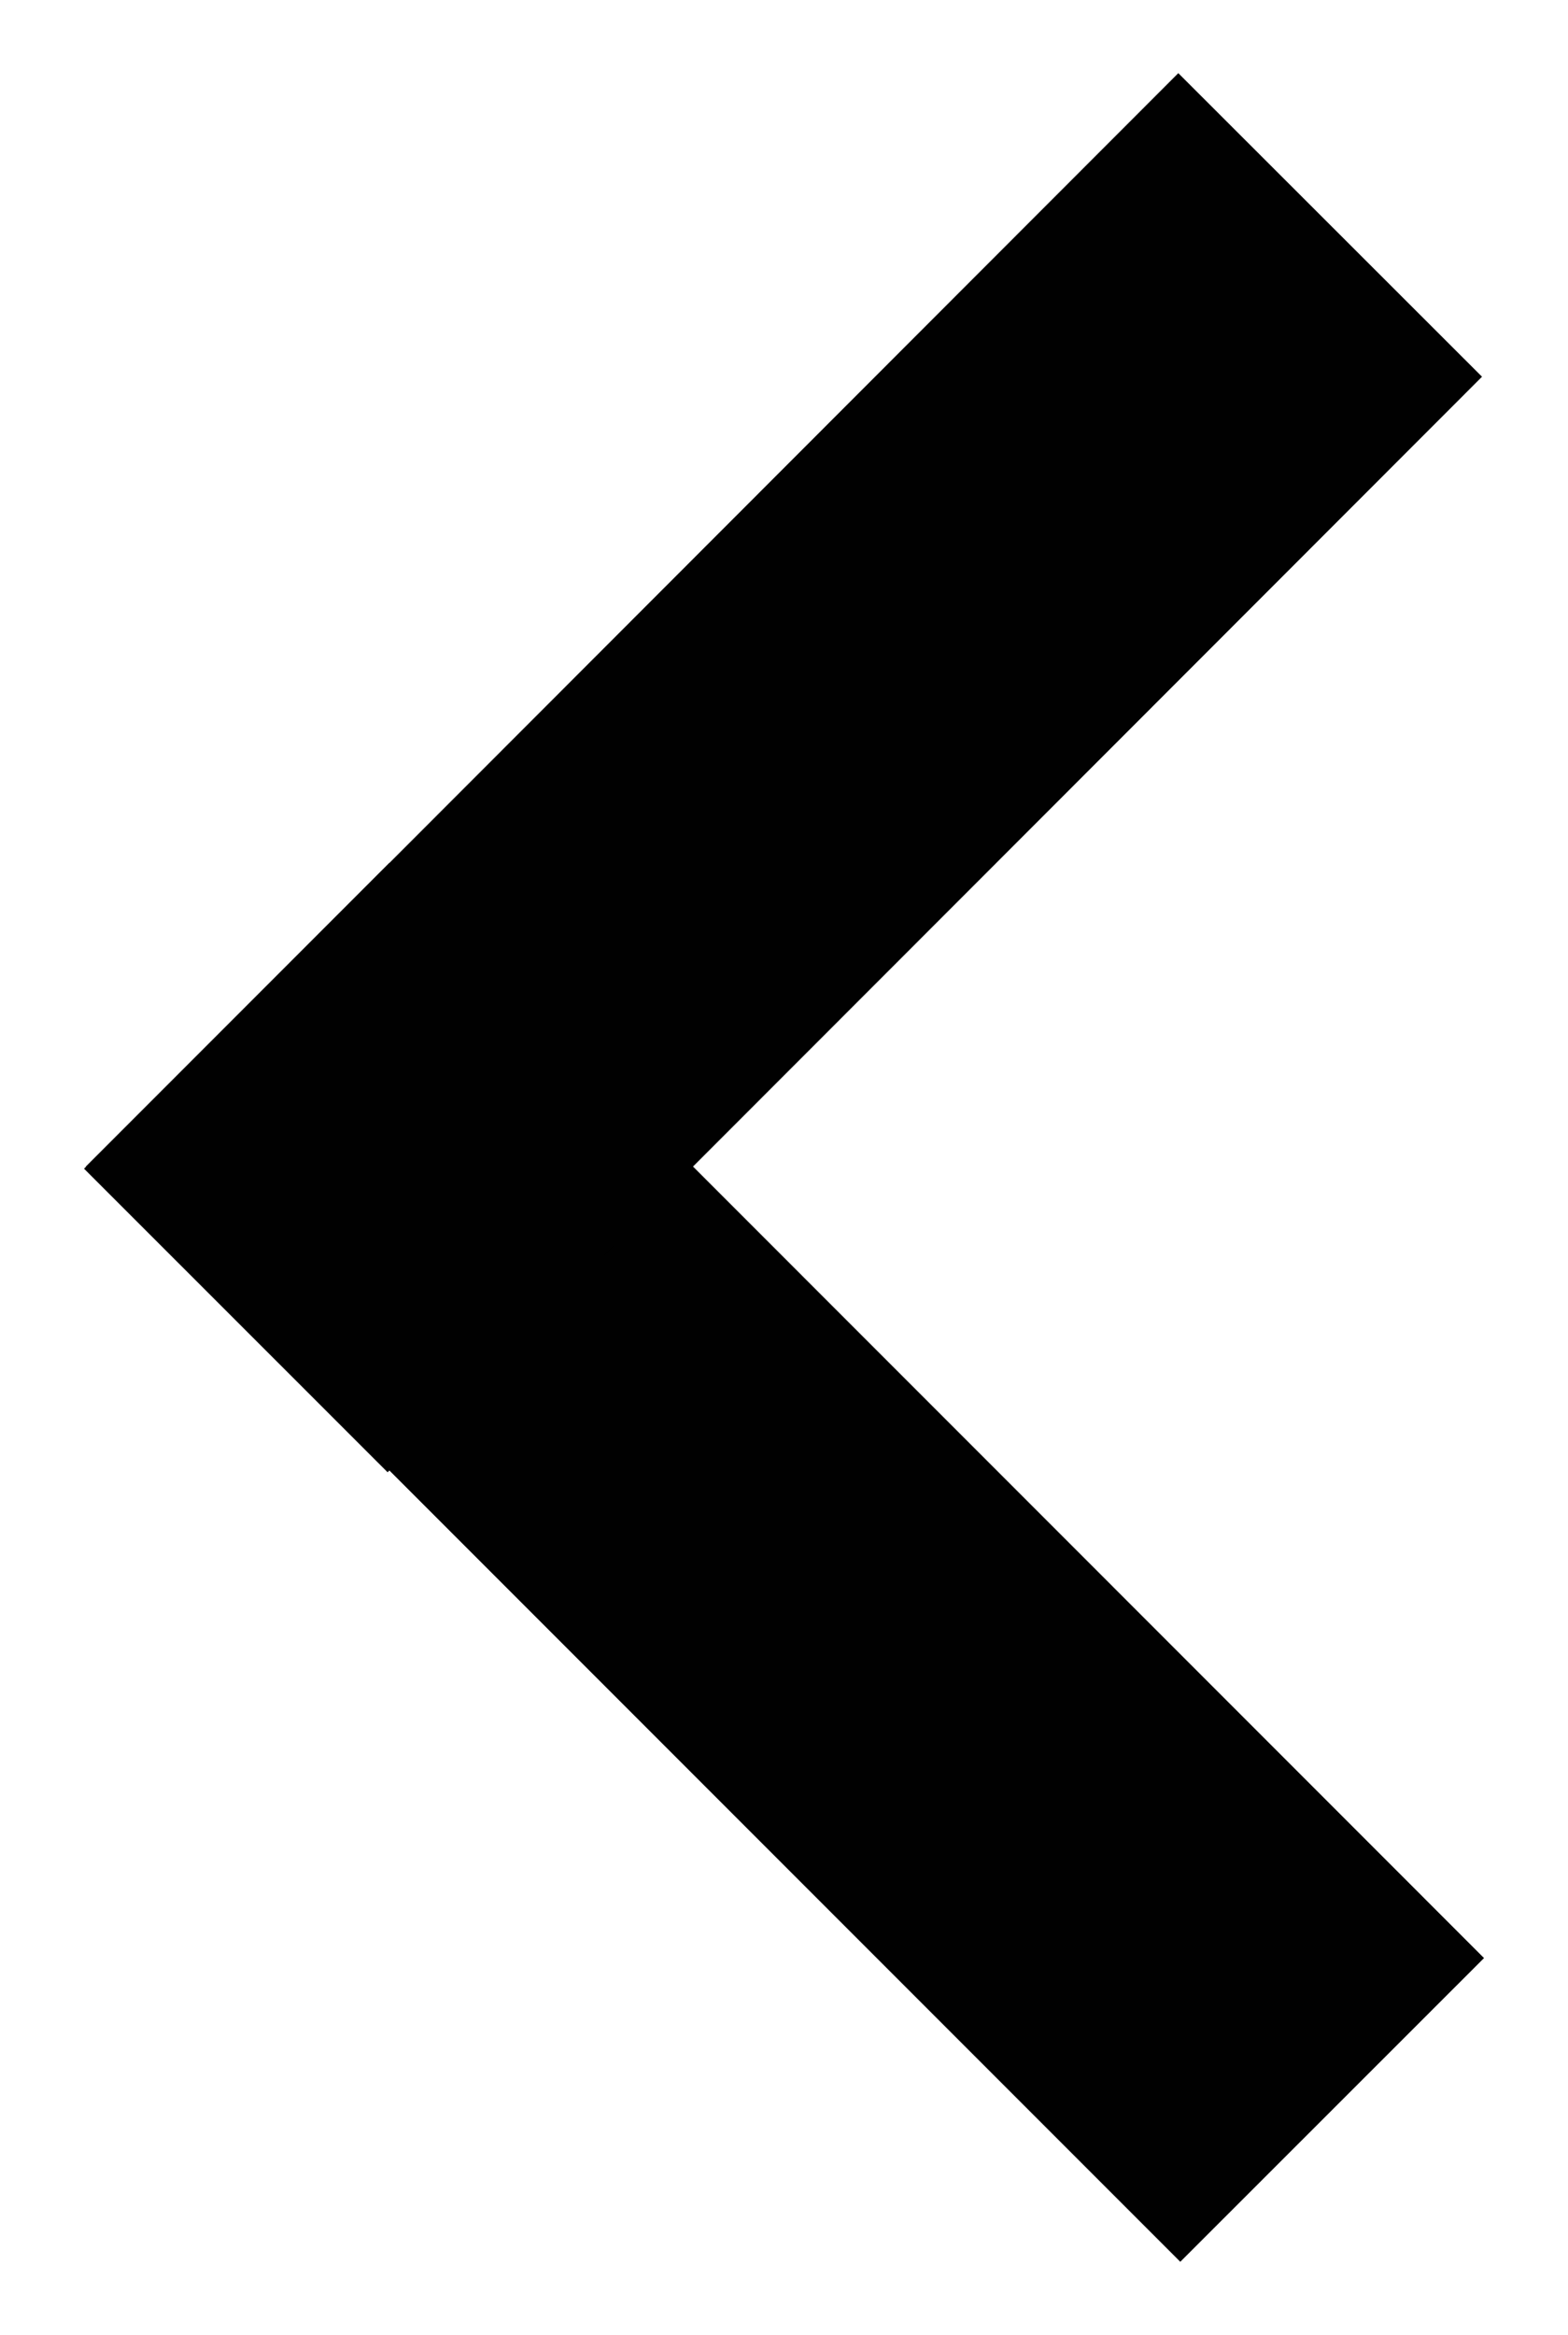 <svg width="86" height="128" viewBox="0 0 86 128" fill="none" xmlns="http://www.w3.org/2000/svg">
<g filter="url(#filter0_d_192_70)">
<path d="M21.361 43.298L81.394 103.339L64.735 119.989L4.703 59.956L21.361 43.298Z" fill="#010101"/>
<path d="M4.609 60.066L64.626 0.01L81.284 16.652L21.259 76.709L4.609 60.066Z" fill="#010101"/>
</g>
<defs>
<filter id="filter0_d_192_70" x="0.609" y="0.01" width="84.785" height="127.979" filterUnits="userSpaceOnUse" color-interpolation-filters="sRGB">
<feFlood flood-opacity="0" result="BackgroundImageFix"/>
<feColorMatrix in="SourceAlpha" type="matrix" values="0 0 0 0 0 0 0 0 0 0 0 0 0 0 0 0 0 0 127 0" result="hardAlpha"/>
<feOffset dy="4"/>
<feGaussianBlur stdDeviation="2"/>
<feComposite in2="hardAlpha" operator="out"/>
<feColorMatrix type="matrix" values="0 0 0 0 0 0 0 0 0 0 0 0 0 0 0 0 0 0 0.25 0"/>
<feBlend mode="normal" in2="BackgroundImageFix" result="effect1_dropShadow_192_70"/>
<feBlend mode="normal" in="SourceGraphic" in2="effect1_dropShadow_192_70" result="shape"/>
</filter>
</defs>
</svg>
